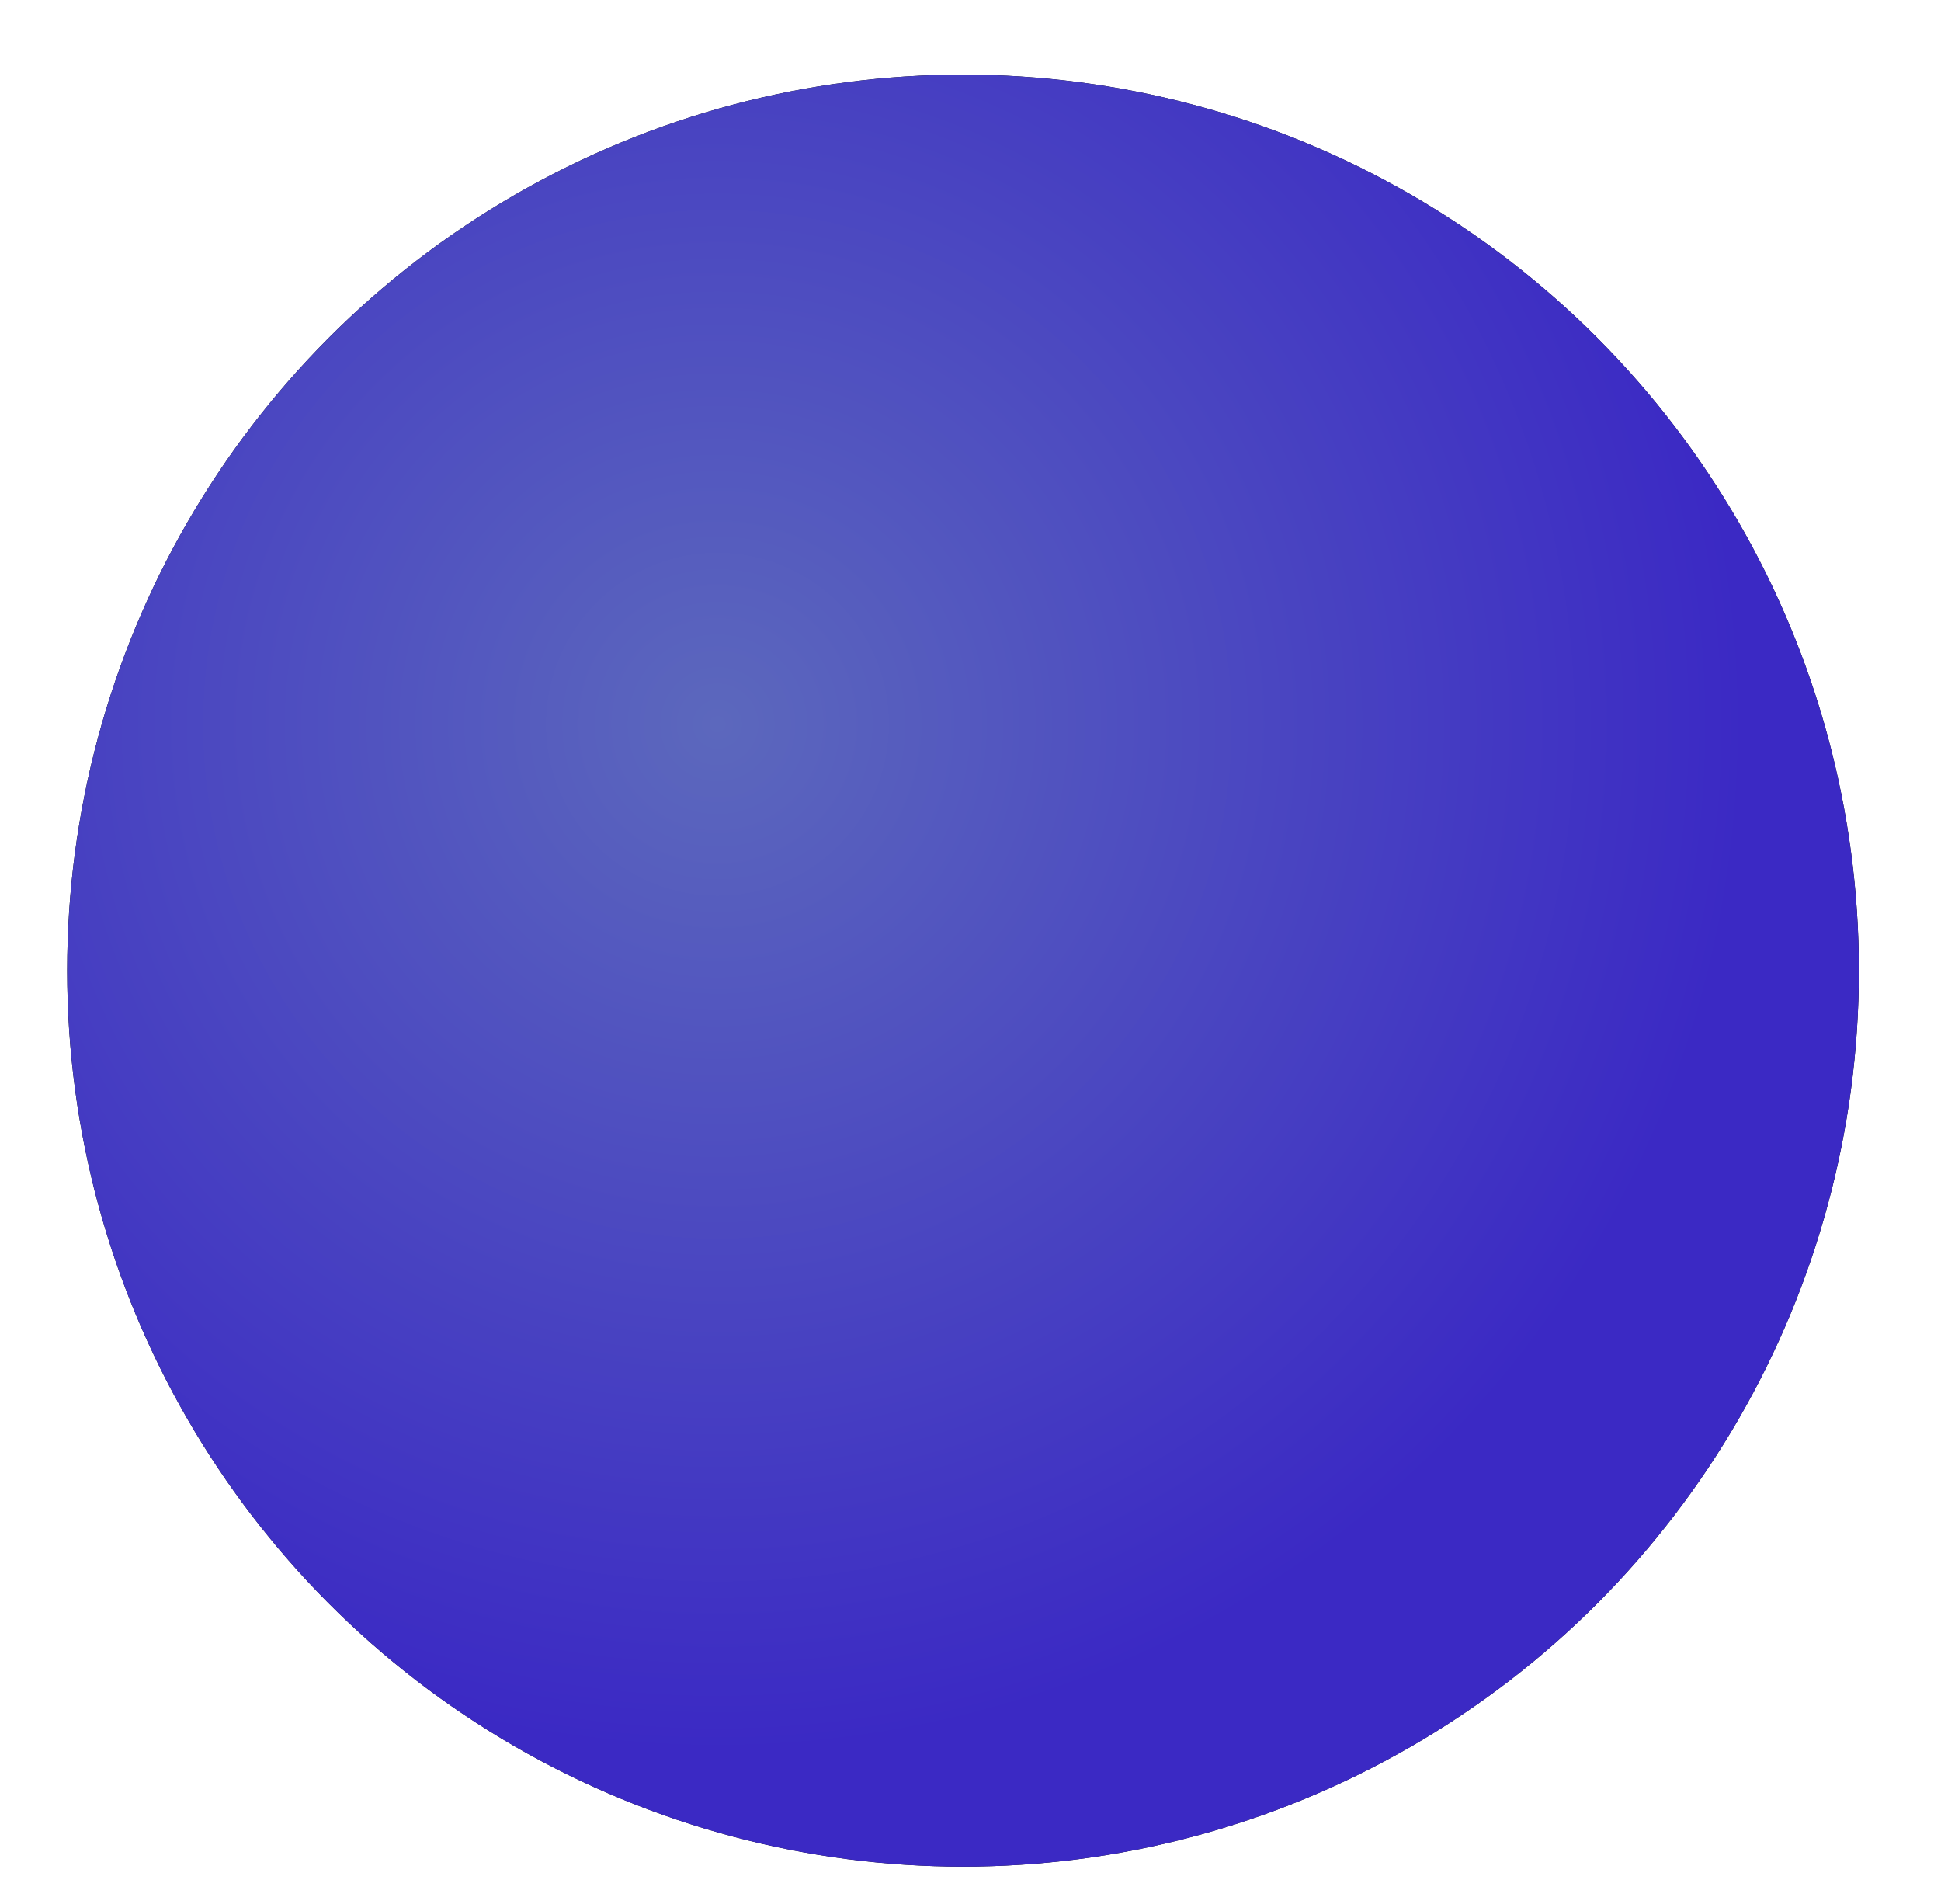 <?xml version="1.0" encoding="utf-8"?>
<!-- Generator: Adobe Illustrator 24.1.2, SVG Export Plug-In . SVG Version: 6.00 Build 0)  -->
<!DOCTYPE svg PUBLIC "-//W3C//DTD SVG 1.1//EN" "http://www.w3.org/Graphics/SVG/1.1/DTD/svg11.dtd">
<svg version="1.1" id="Слой_1" xmlns:x="http://ns.adobe.com/Extensibility/1.0/" xmlns:i="http://ns.adobe.com/AdobeIllustrator/10.0/" xmlns:graph="http://ns.adobe.com/Graphs/1.0/"
	 xmlns="http://www.w3.org/2000/svg" xmlns:xlink="http://www.w3.org/1999/xlink" x="0px" y="0px" width="26px" height="25.5px"
	 viewBox="0 0 26 25.5" style="enable-background:new 0 0 26 25.5;" xml:space="preserve">
<style type="text/css">
	.st0{fill-rule:evenodd;clip-rule:evenodd;}
	.st1{fill-rule:evenodd;clip-rule:evenodd;fill:url(#pjwt877c0b_2_);}
</style>
<g>
	<g transform="translate(-535 -1653)">
		<g>
			<circle id="pjwt877c0b" class="st0" cx="547.9" cy="1666" r="12"/>
		</g>
		<g>
			
				<radialGradient id="pjwt877c0b_2_" cx="-107.509" cy="2038.665" r="0.566" gradientTransform="matrix(24 0 0 -24 3124.857 50591.004)" gradientUnits="userSpaceOnUse">
				<stop  offset="0" style="stop-color:#5C68BD"/>
				<stop  offset="1" style="stop-color:#3B29C4"/>
			</radialGradient>
			<circle id="pjwt877c0b_1_" class="st1" cx="547.9" cy="1666" r="12"/>
		</g>
	</g>
</g>
</svg>
